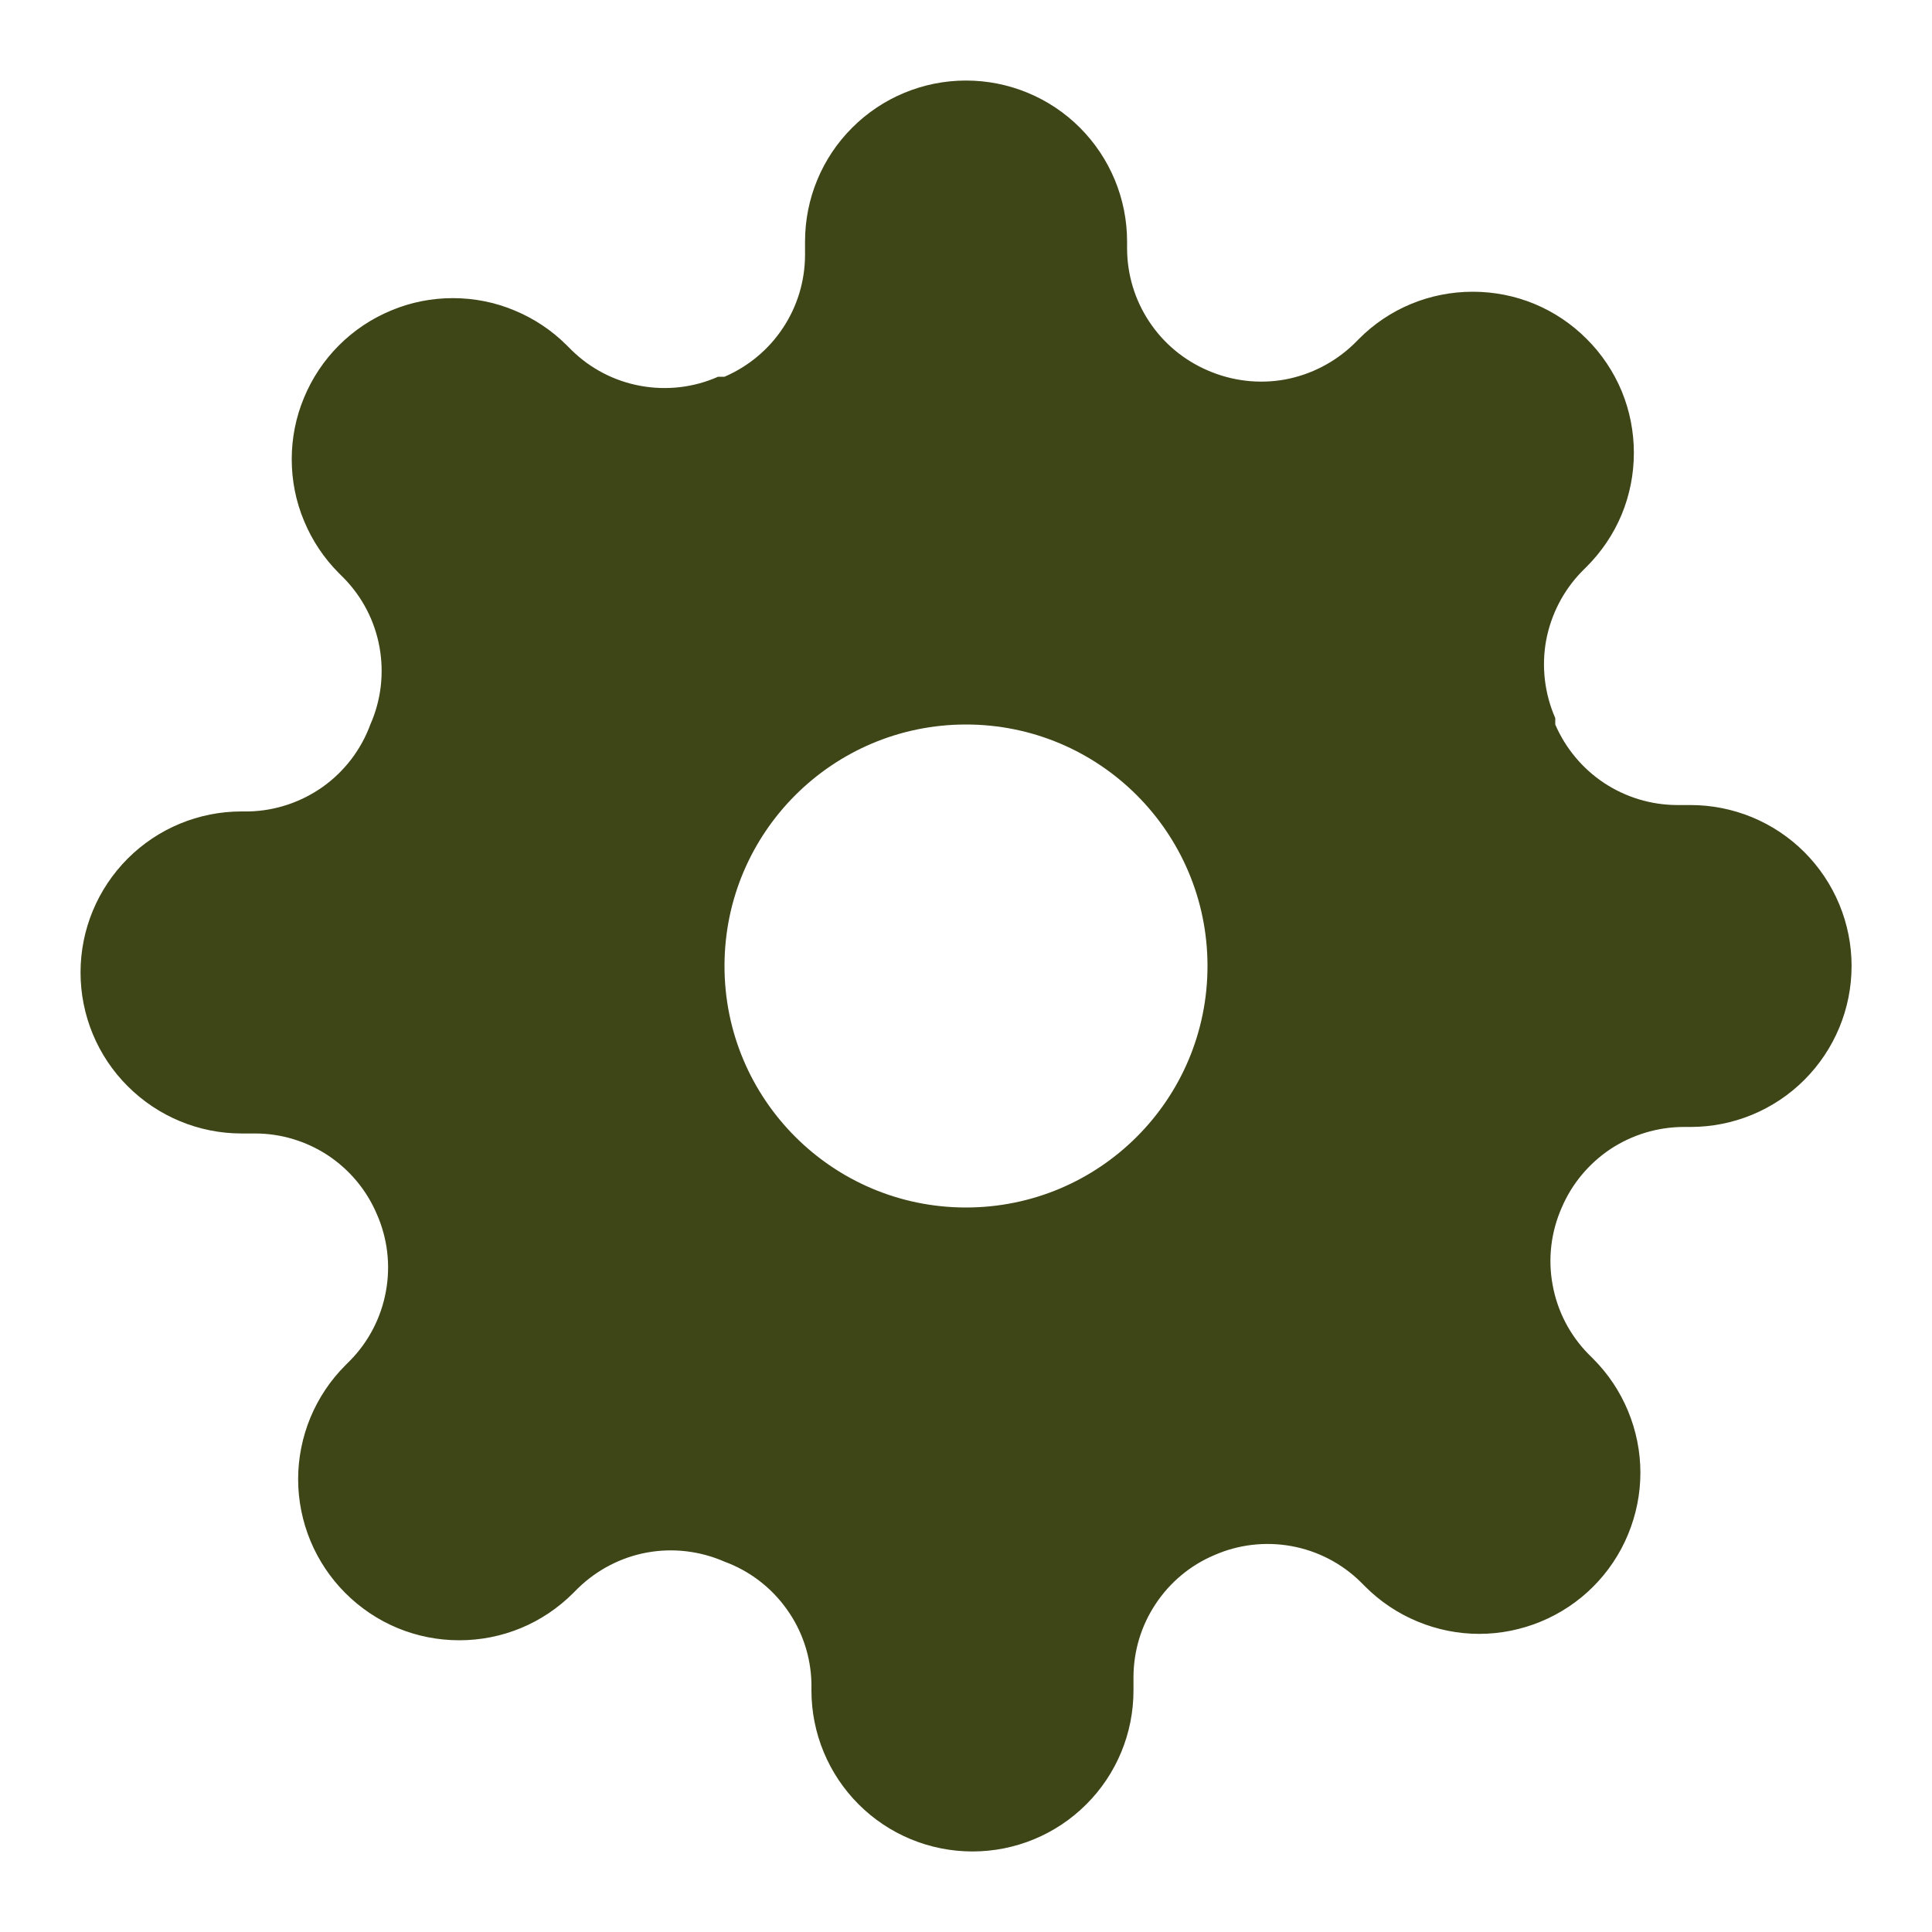 <svg width="16" height="16" viewBox="0 0 16 16" fill="none" xmlns="http://www.w3.org/2000/svg">
<path fill-rule="evenodd" clip-rule="evenodd" d="M12.858 10.64C12.818 10.424 12.845 10.201 12.934 10C13.018 9.803 13.159 9.635 13.337 9.516C13.516 9.398 13.726 9.334 13.94 9.333H14C14.354 9.333 14.693 9.193 14.943 8.943C15.193 8.693 15.334 8.354 15.334 8C15.334 7.646 15.193 7.307 14.943 7.057C14.693 6.807 14.354 6.667 14 6.667H13.887C13.672 6.666 13.463 6.602 13.284 6.484C13.105 6.365 12.965 6.197 12.88 6V5.947C12.792 5.746 12.765 5.522 12.804 5.306C12.844 5.09 12.947 4.89 13.1 4.733L13.14 4.693C13.264 4.569 13.363 4.422 13.43 4.261C13.497 4.099 13.531 3.925 13.531 3.75C13.531 3.575 13.497 3.401 13.43 3.239C13.363 3.078 13.264 2.93 13.14 2.807C13.017 2.683 12.869 2.584 12.708 2.517C12.546 2.45 12.372 2.416 12.197 2.416C12.022 2.416 11.848 2.45 11.686 2.517C11.524 2.584 11.377 2.683 11.254 2.807L11.214 2.847C11.056 3 10.857 3.103 10.641 3.143C10.425 3.182 10.201 3.155 10 3.067C9.803 2.982 9.635 2.842 9.517 2.663C9.398 2.484 9.335 2.274 9.334 2.06V2C9.334 1.646 9.193 1.307 8.943 1.057C8.693 0.807 8.354 0.667 8 0.667C7.647 0.667 7.308 0.807 7.058 1.057C6.807 1.307 6.667 1.646 6.667 2V2.113C6.666 2.328 6.603 2.537 6.484 2.716C6.366 2.895 6.197 3.035 6 3.12H5.947C5.746 3.209 5.523 3.235 5.307 3.196C5.09 3.157 4.891 3.054 4.734 2.9L4.694 2.86C4.57 2.736 4.423 2.638 4.261 2.571C4.099 2.503 3.926 2.469 3.75 2.469C3.575 2.469 3.402 2.503 3.24 2.571C3.078 2.638 2.931 2.736 2.807 2.86C2.683 2.984 2.585 3.131 2.518 3.293C2.45 3.455 2.416 3.628 2.416 3.803C2.416 3.979 2.45 4.152 2.518 4.314C2.585 4.476 2.683 4.623 2.807 4.747L2.847 4.787C3.001 4.944 3.104 5.143 3.143 5.36C3.182 5.576 3.156 5.799 3.067 6C2.991 6.207 2.854 6.387 2.675 6.515C2.495 6.643 2.281 6.715 2.06 6.72H2C1.647 6.72 1.308 6.86 1.058 7.11C0.807 7.361 0.667 7.7 0.667 8.053C0.667 8.407 0.807 8.746 1.058 8.996C1.308 9.246 1.647 9.387 2 9.387H2.114C2.328 9.387 2.538 9.451 2.717 9.569C2.896 9.688 3.036 9.856 3.12 10.053C3.209 10.254 3.236 10.477 3.196 10.694C3.157 10.91 3.054 11.11 2.9 11.267L2.86 11.307C2.736 11.431 2.638 11.578 2.571 11.739C2.504 11.901 2.469 12.075 2.469 12.25C2.469 12.425 2.504 12.599 2.571 12.761C2.638 12.922 2.736 13.069 2.86 13.193C2.984 13.317 3.131 13.416 3.293 13.483C3.455 13.55 3.628 13.584 3.804 13.584C3.979 13.584 4.152 13.55 4.314 13.483C4.476 13.416 4.623 13.317 4.747 13.193L4.787 13.153C4.944 13 5.144 12.896 5.36 12.857C5.576 12.818 5.799 12.845 6 12.933C6.207 13.009 6.387 13.146 6.515 13.326C6.644 13.505 6.715 13.719 6.72 13.94V14C6.72 14.354 6.861 14.693 7.111 14.943C7.361 15.193 7.7 15.333 8.054 15.333C8.407 15.333 8.746 15.193 8.996 14.943C9.247 14.693 9.387 14.354 9.387 14V13.887C9.388 13.672 9.451 13.463 9.57 13.284C9.688 13.105 9.856 12.964 10.054 12.88C10.255 12.791 10.478 12.765 10.694 12.804C10.91 12.843 11.11 12.946 11.267 13.1L11.307 13.14C11.431 13.264 11.578 13.362 11.74 13.429C11.902 13.496 12.075 13.531 12.25 13.531C12.425 13.531 12.599 13.496 12.761 13.429C12.923 13.362 13.07 13.264 13.194 13.14C13.318 13.016 13.416 12.869 13.483 12.707C13.55 12.545 13.585 12.372 13.585 12.197C13.585 12.021 13.55 11.848 13.483 11.686C13.416 11.524 13.318 11.377 13.194 11.253L13.154 11.213C13 11.056 12.897 10.857 12.858 10.64ZM10 8C10 9.105 9.105 10 8 10C6.896 10 6 9.105 6 8C6 6.895 6.896 6 8 6C9.105 6 10 6.895 10 8Z" fill="#3E4517"/>
</svg>
